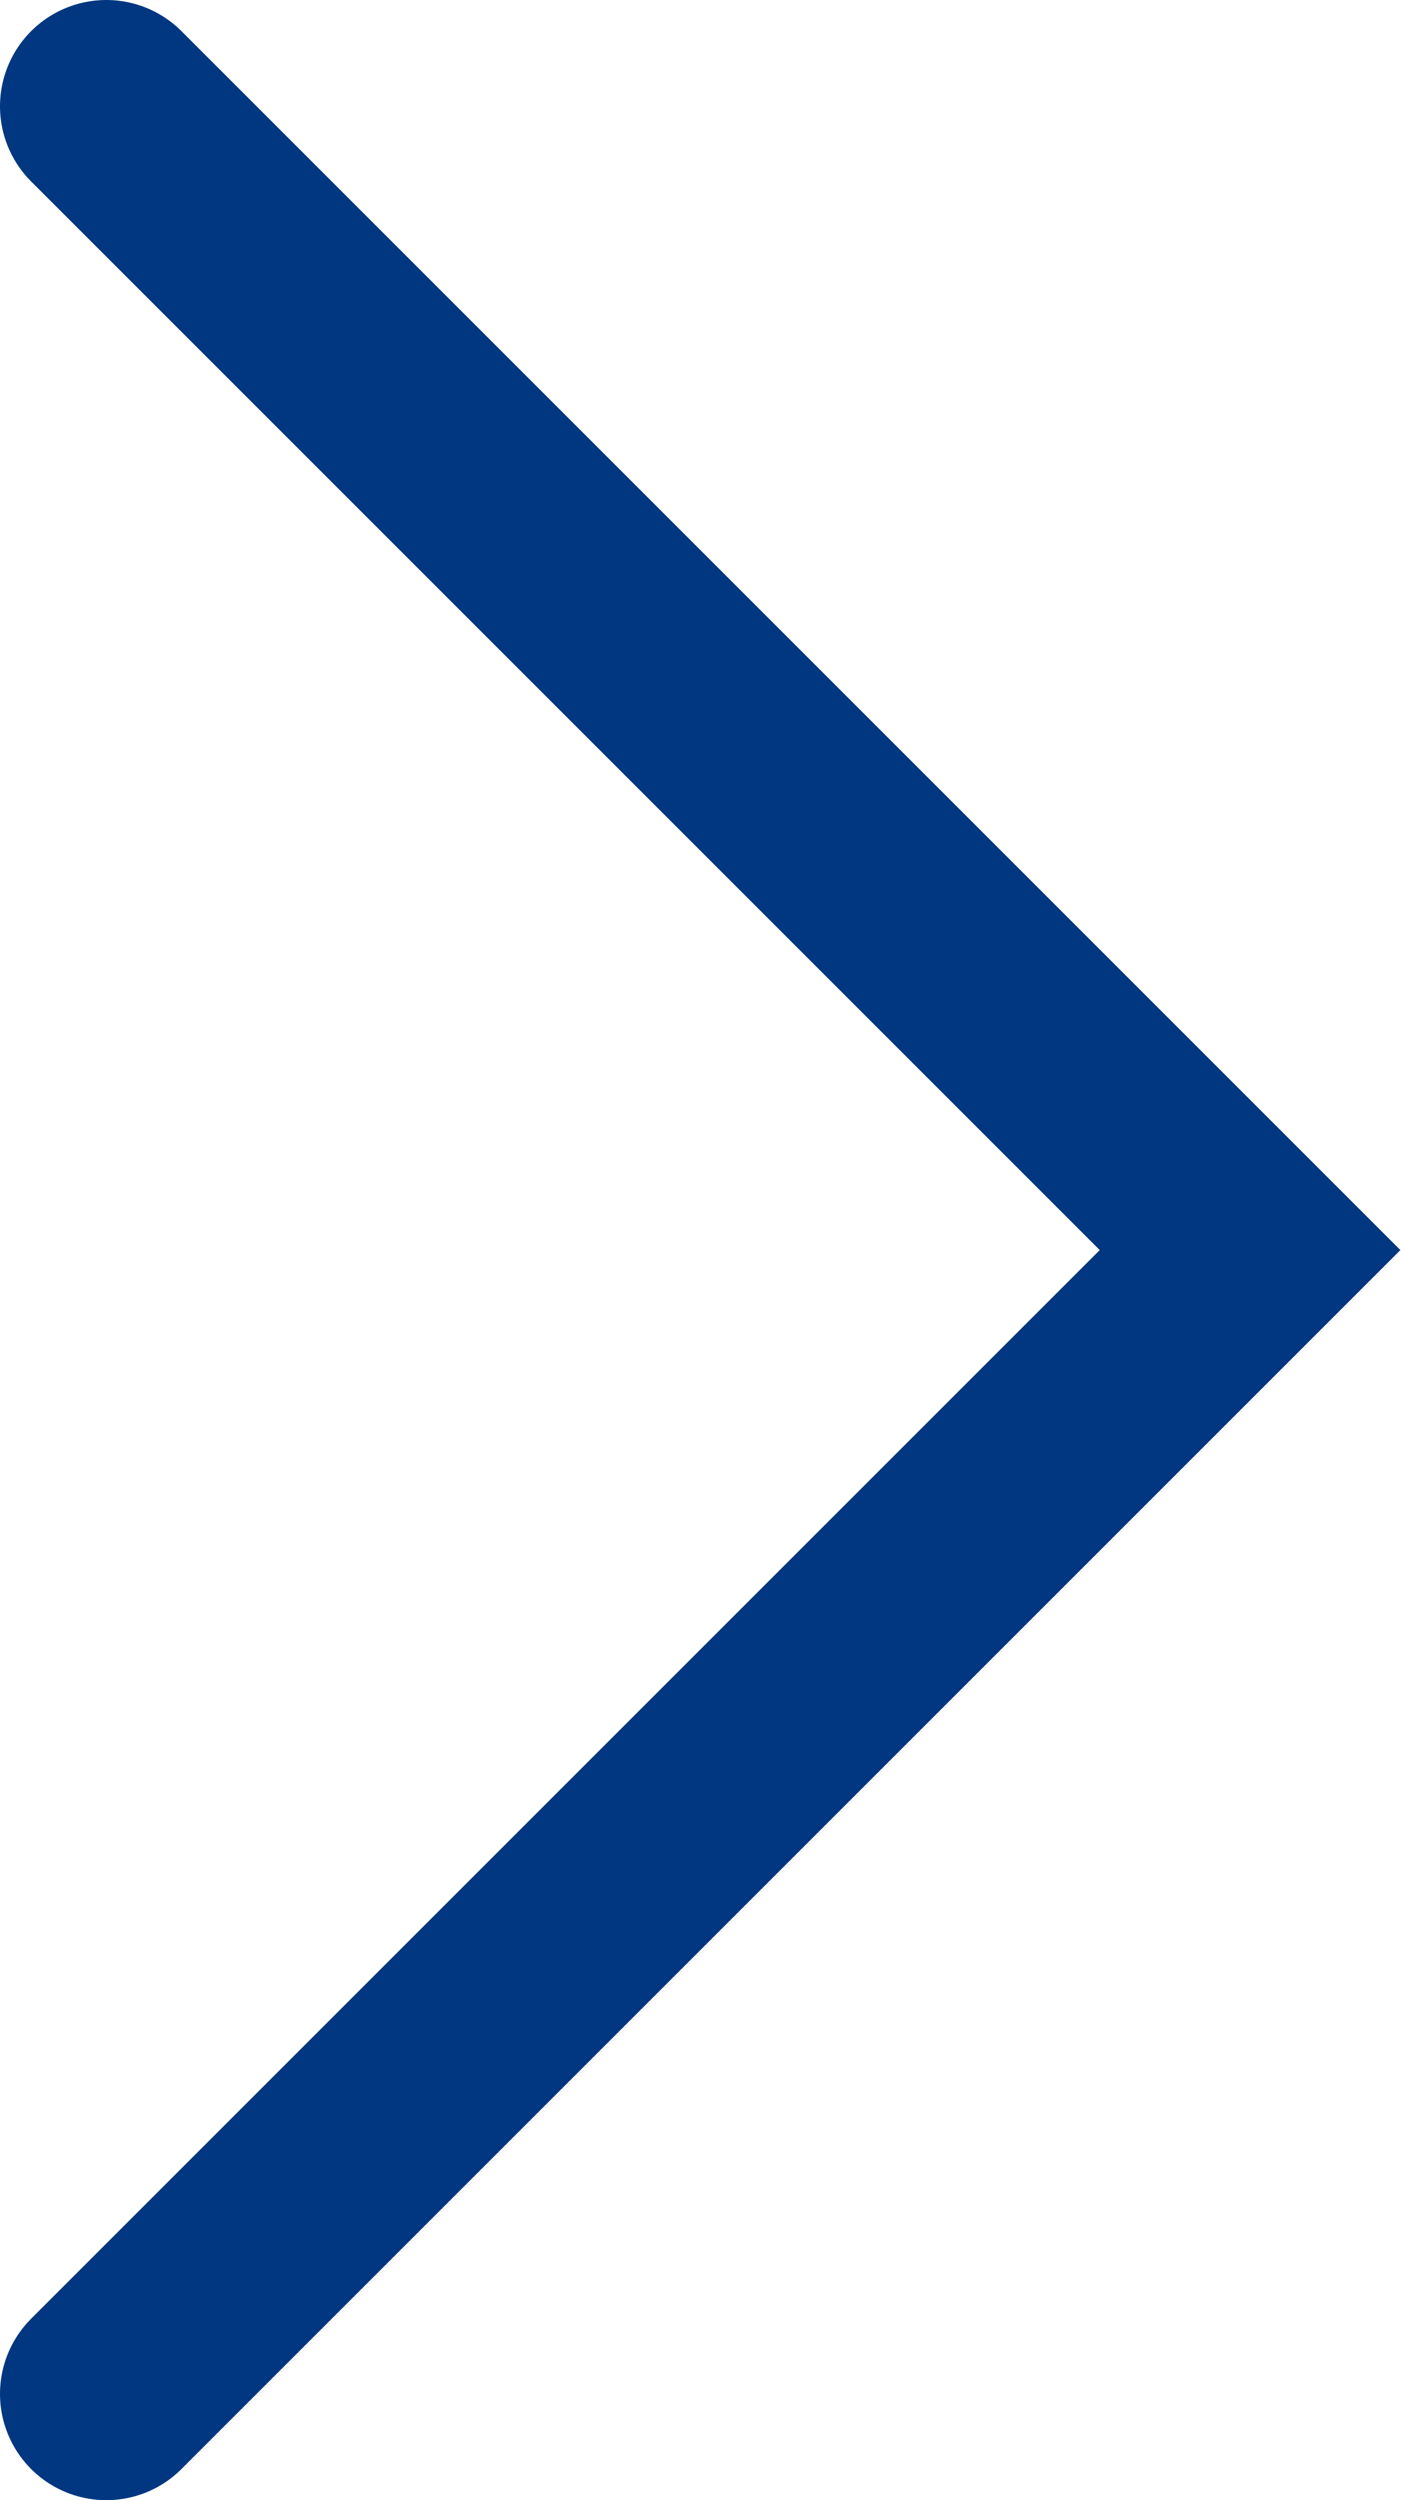 <svg xmlns="http://www.w3.org/2000/svg" viewBox="0 0 6.59 11.76"><g id="Layer_2" data-name="Layer 2"><path fill="none" stroke="#003780" stroke-linecap="round" stroke-miterlimit="10" d="M.5.5l5.38 5.38L.5 11.26" id="レイヤー_3" data-name="レイヤー 3"/></g></svg>